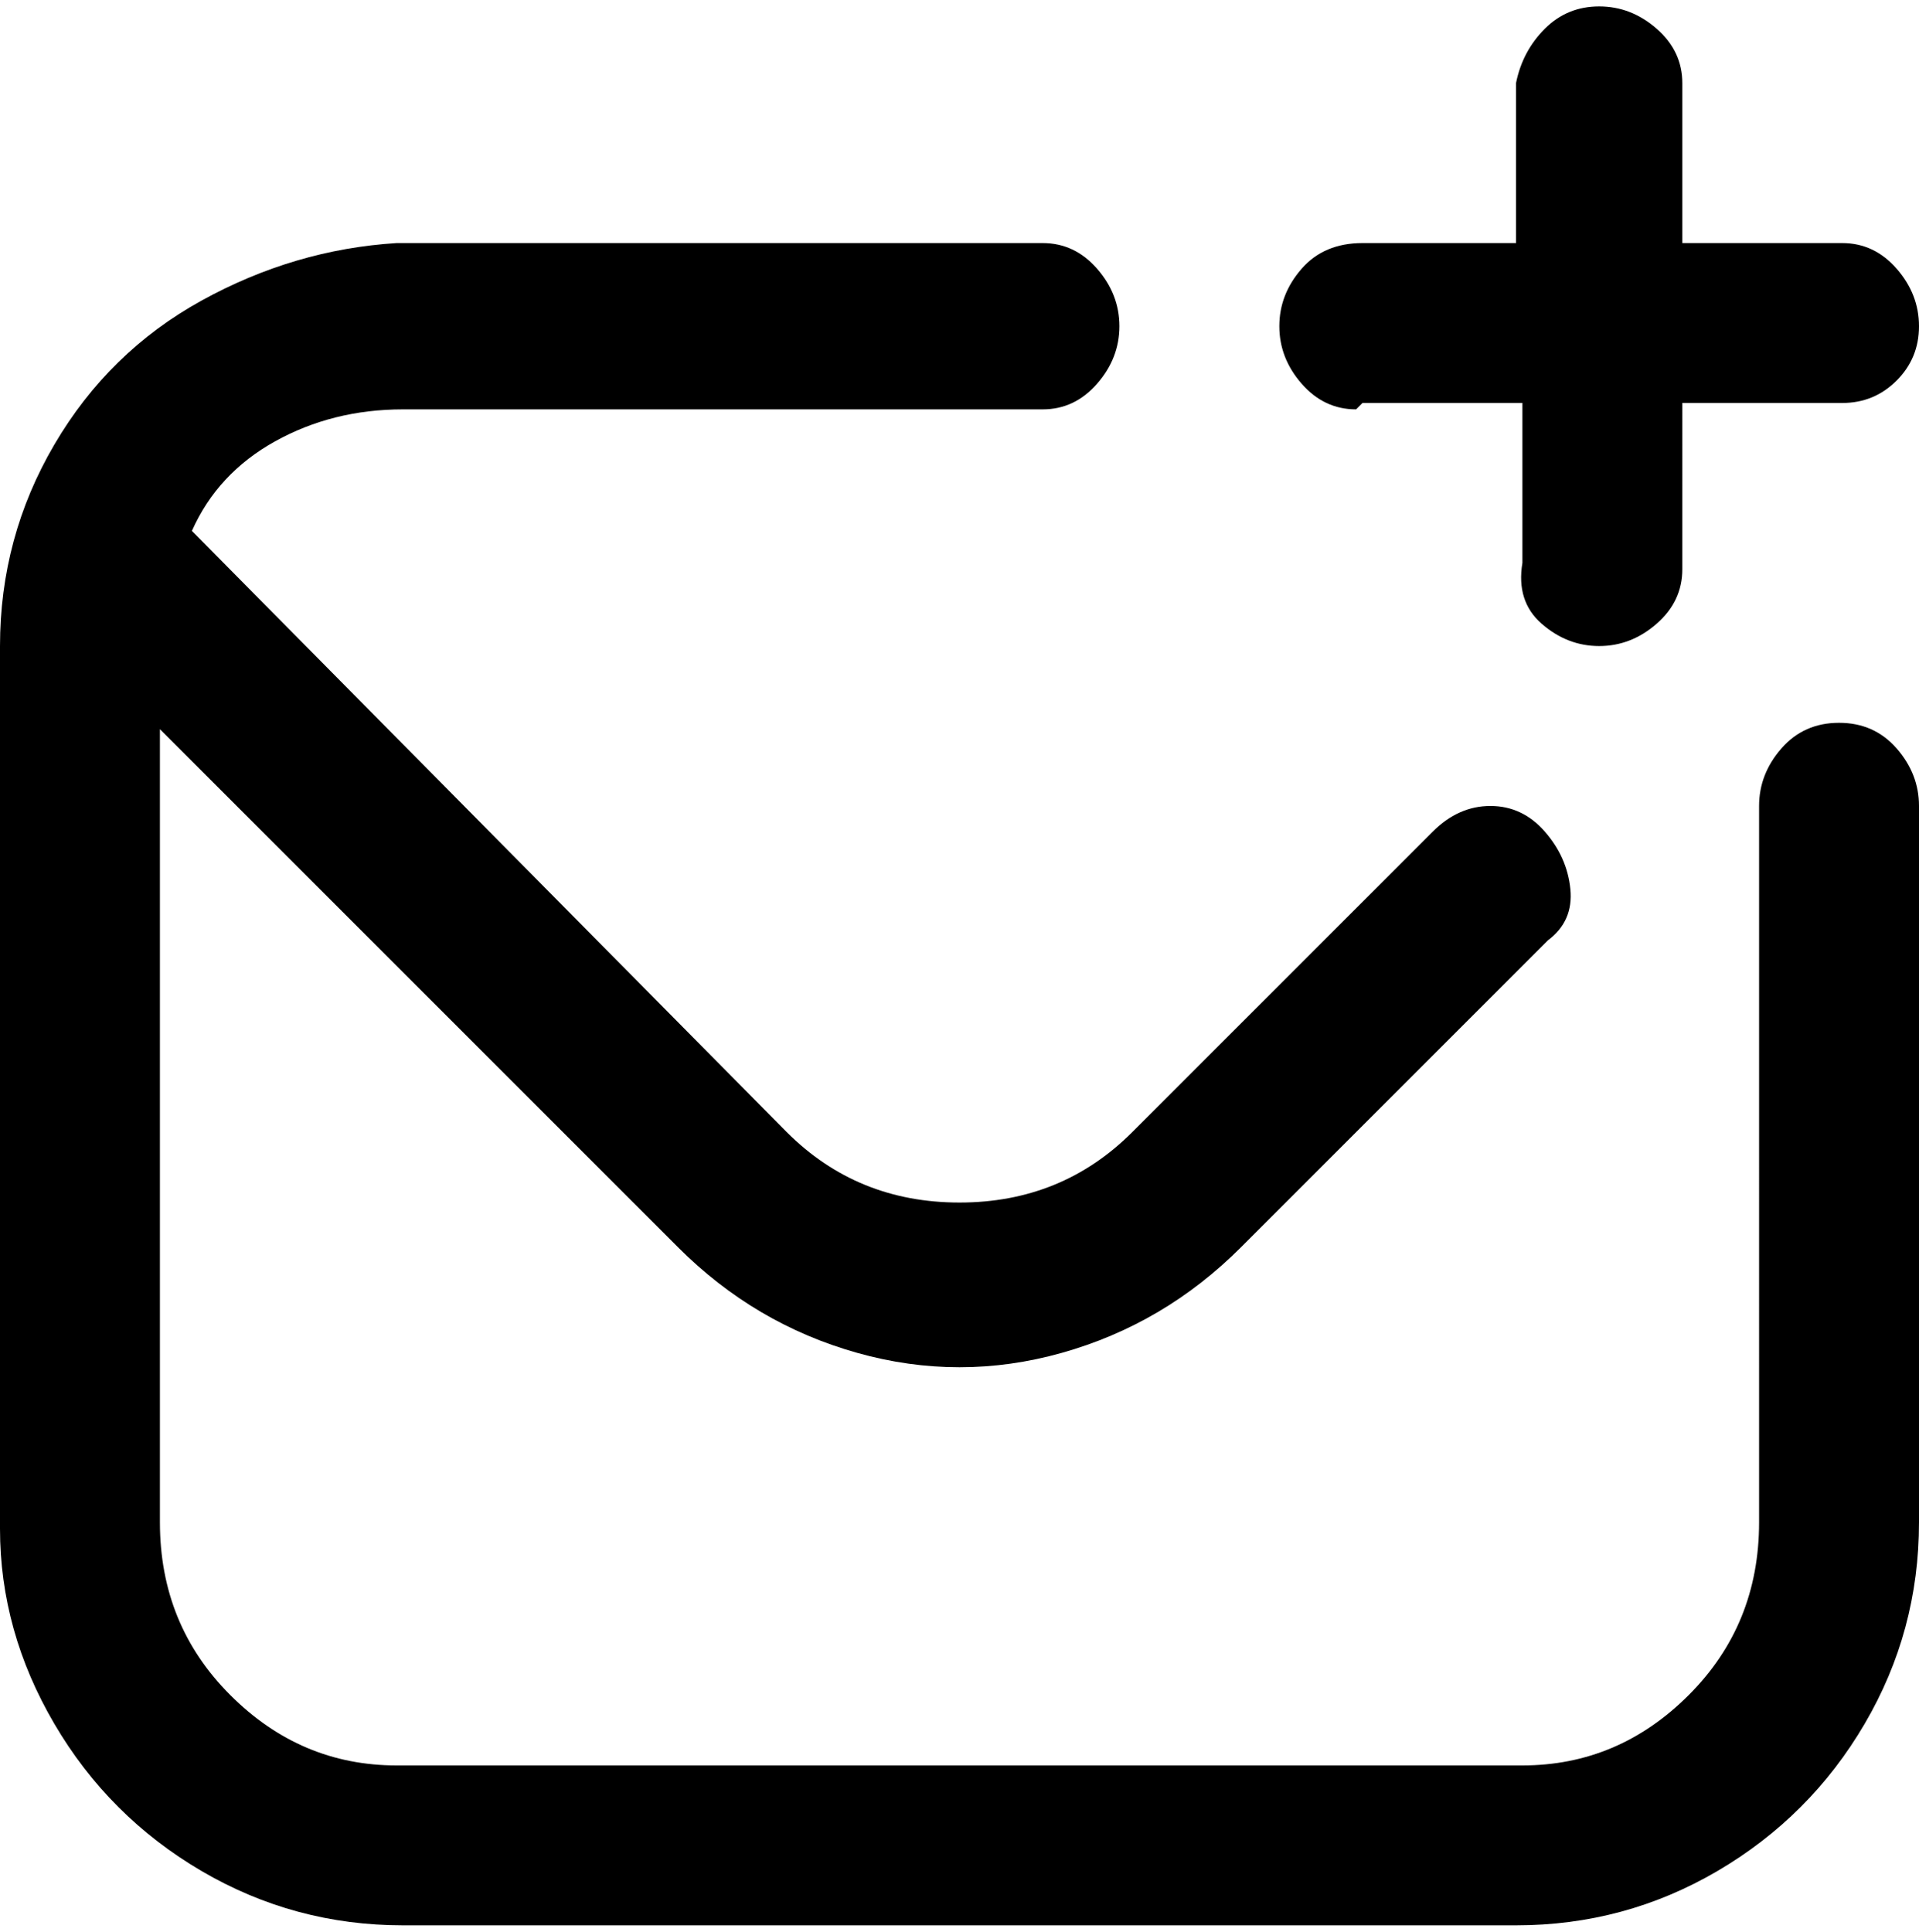 <svg viewBox="0 0 300 302.001" xmlns="http://www.w3.org/2000/svg"><path d="M300 126v112q0 17-8.5 31.5t-23 23Q254 301 237 301H63q-17 0-31.5-8.5t-23-23Q0 255 0 239V101q0-17 8.5-31.5t23-22.5Q46 39 62 38h101q5 0 8.5 4t3.5 9q0 5-3.5 9t-8.5 4H63q-11 0-20 5T30 83l93 94q11 11 27 11t27-11l47-47q4-4 9-4t8.5 4q3.5 4 4 9t-3.5 8l-48 48q-12 12-28 16.5t-32 0q-16-4.5-28-16.5l-81-81v124q0 16 11 27t26 11h176q15 0 26-11t11-27V126q0-5 3.5-9t9-4q5.5 0 9 4t3.5 9zm-87-63h25v25q-1 6 3 9.5t9 3.5q5 0 9-3.5t4-8.5V63h25q5 0 8.5-3.5T300 51q0-5-3.5-9t-8.5-4h-25V13q0-5-4-8.5T250 1q-5 0-8.5 3.5T237 13v25h-24q-6 0-9.5 4t-3.5 9q0 5 3.5 9t8.5 4l1-1z"/></svg>